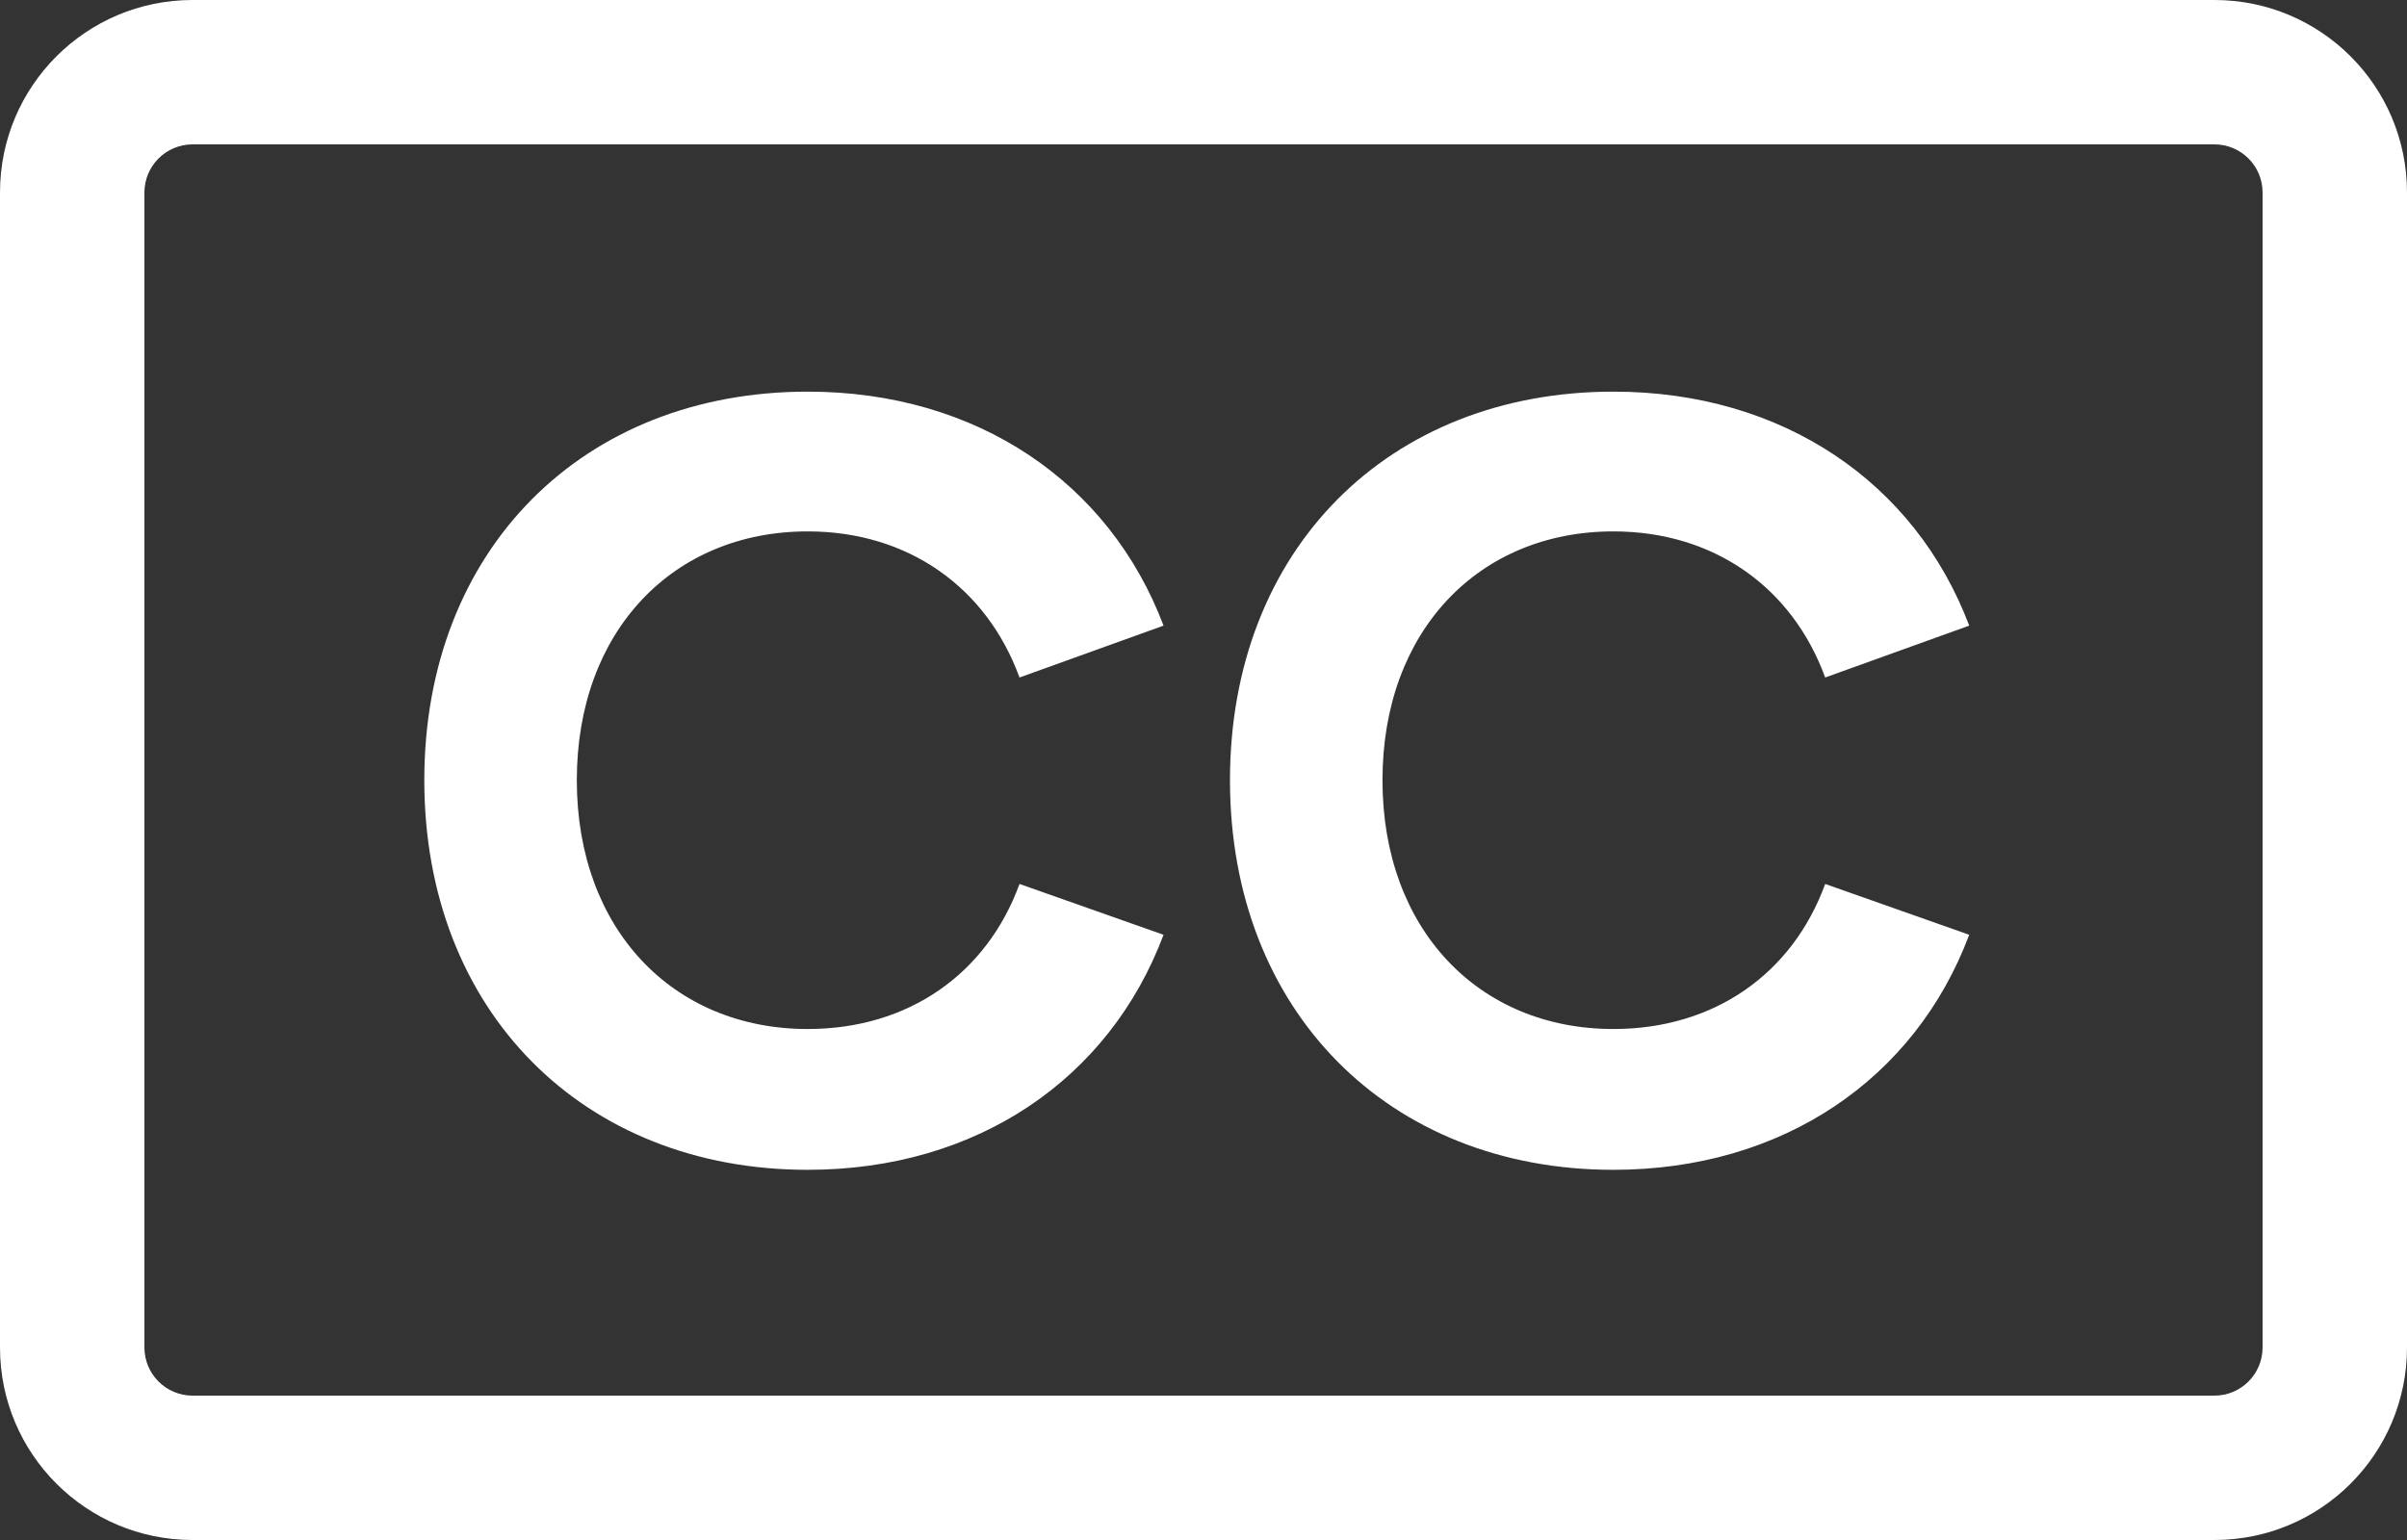 <svg width="25" height="16" viewBox="0 0 25 16" fill="none" xmlns="http://www.w3.org/2000/svg">
<rect x="0" y="0" width="25" height="16" fill="#333333" stroke="none"/>
<path fill-rule="evenodd" clip-rule="evenodd" d="M2 1.5H23C23.276 1.5 23.5 1.724 23.5 2V14C23.5 14.276 23.276 14.5 23 14.5H2C1.724 14.5 1.5 14.276 1.5 14V2C1.5 1.724 1.724 1.5 2 1.5ZM0 2C0 0.895 0.895 0 2 0H23C24.105 0 25 0.895 25 2V14C25 15.105 24.105 16 23 16H2C0.895 16 0 15.105 0 14V2ZM12.085 9.712C11.524 11.208 10.149 12.154 8.389 12.154C6.057 12.154 4.407 10.504 4.407 8.106C4.407 5.708 6.057 4.069 8.389 4.069C10.149 4.069 11.524 5.015 12.085 6.5L10.589 7.039C10.248 6.104 9.434 5.521 8.389 5.521C6.992 5.521 5.991 6.555 5.991 8.106C5.991 9.657 6.992 10.691 8.389 10.691C9.434 10.691 10.248 10.119 10.589 9.184L12.085 9.712ZM20.453 9.712C19.892 11.208 18.517 12.154 16.757 12.154C14.425 12.154 12.775 10.504 12.775 8.106C12.775 5.708 14.425 4.069 16.757 4.069C18.517 4.069 19.892 5.015 20.453 6.5L18.957 7.039C18.616 6.104 17.802 5.521 16.757 5.521C15.36 5.521 14.359 6.555 14.359 8.106C14.359 9.657 15.36 10.691 16.757 10.691C17.802 10.691 18.616 10.119 18.957 9.184L20.453 9.712Z" fill="white"/>
</svg>
